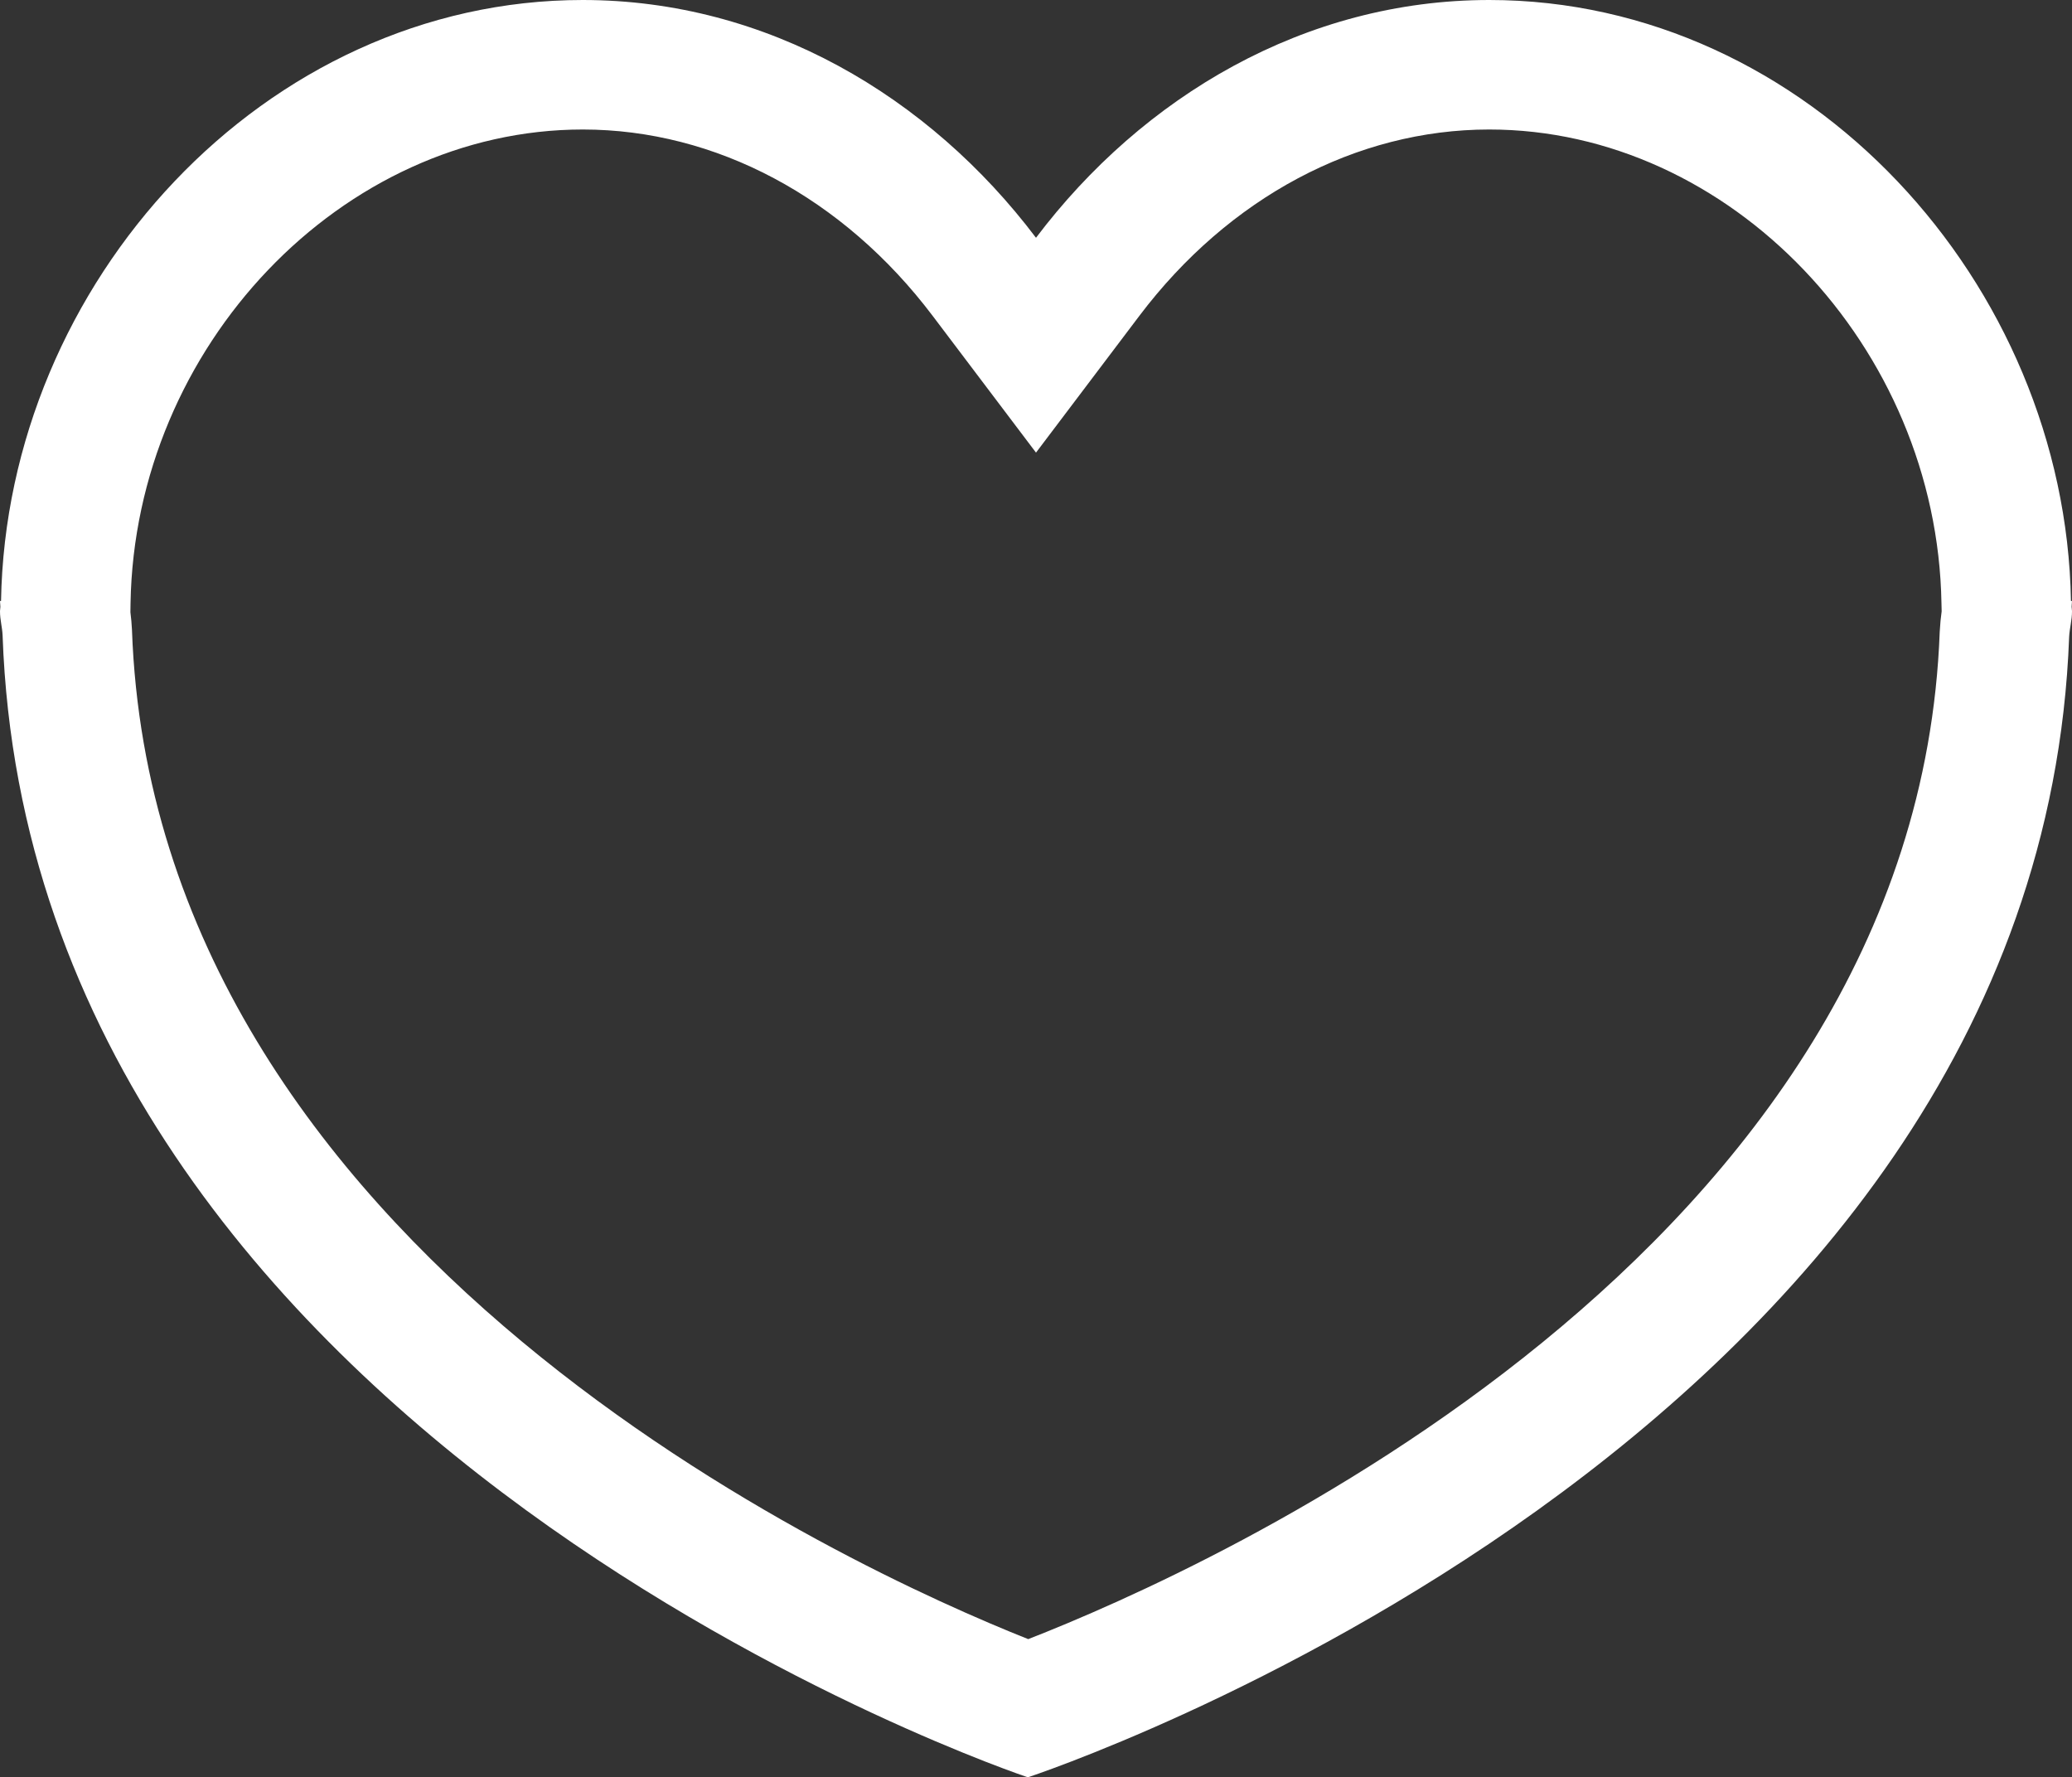 <svg xmlns="http://www.w3.org/2000/svg" xmlns:xlink="http://www.w3.org/1999/xlink" id="Layer_1" width="32" height="27.448" x="0" y="0" enable-background="new 0 4.552 32 27.448" version="1.1" viewBox="0 4.552 32 27.448" xml:space="preserve"><rect x="0" y="4.552" width="32" height="27.448" fill="#333333" stroke="none"/><g><g><path fill="#FFF" d="M23,6.552c3.718,0,6.917,3.351,6.984,7.316l0.003,0.124c-0.013,0.092-0.023,0.191-0.03,0.318 c-0.354,9.597-11.31,14.476-14.077,15.556c-2.74-1.089-13.503-5.973-13.842-15.59c-0.004-0.092-0.013-0.178-0.024-0.27 l0.002-0.138C2.083,9.902,5.282,6.552,9,6.552c2.053,0,4.022,1.049,5.404,2.878L16,11.542l1.596-2.112 C18.978,7.601,20.947,6.552,23,6.552 M23,4.552c-2.844,0-5.35,1.488-7,3.672c-1.65-2.184-4.156-3.672-7-3.672 c-4.918,0-8.9,4.374-8.984,9.282H0c0,0.03,0.006,0.058,0.006,0.088C0.006,13.944,0,13.966,0,13.99c0,0.138,0.034,0.242,0.04,0.374 C0.48,26.872,15.874,32,15.874,32s15.62-5.122,16.082-17.616C31.964,14.244,32,14.134,32,13.99c0-0.024-0.006-0.046-0.006-0.068 c0-0.032,0.006-0.058,0.006-0.088h-0.016C31.9,8.926,27.918,4.552,23,4.552L23,4.552z"/></g></g></svg>